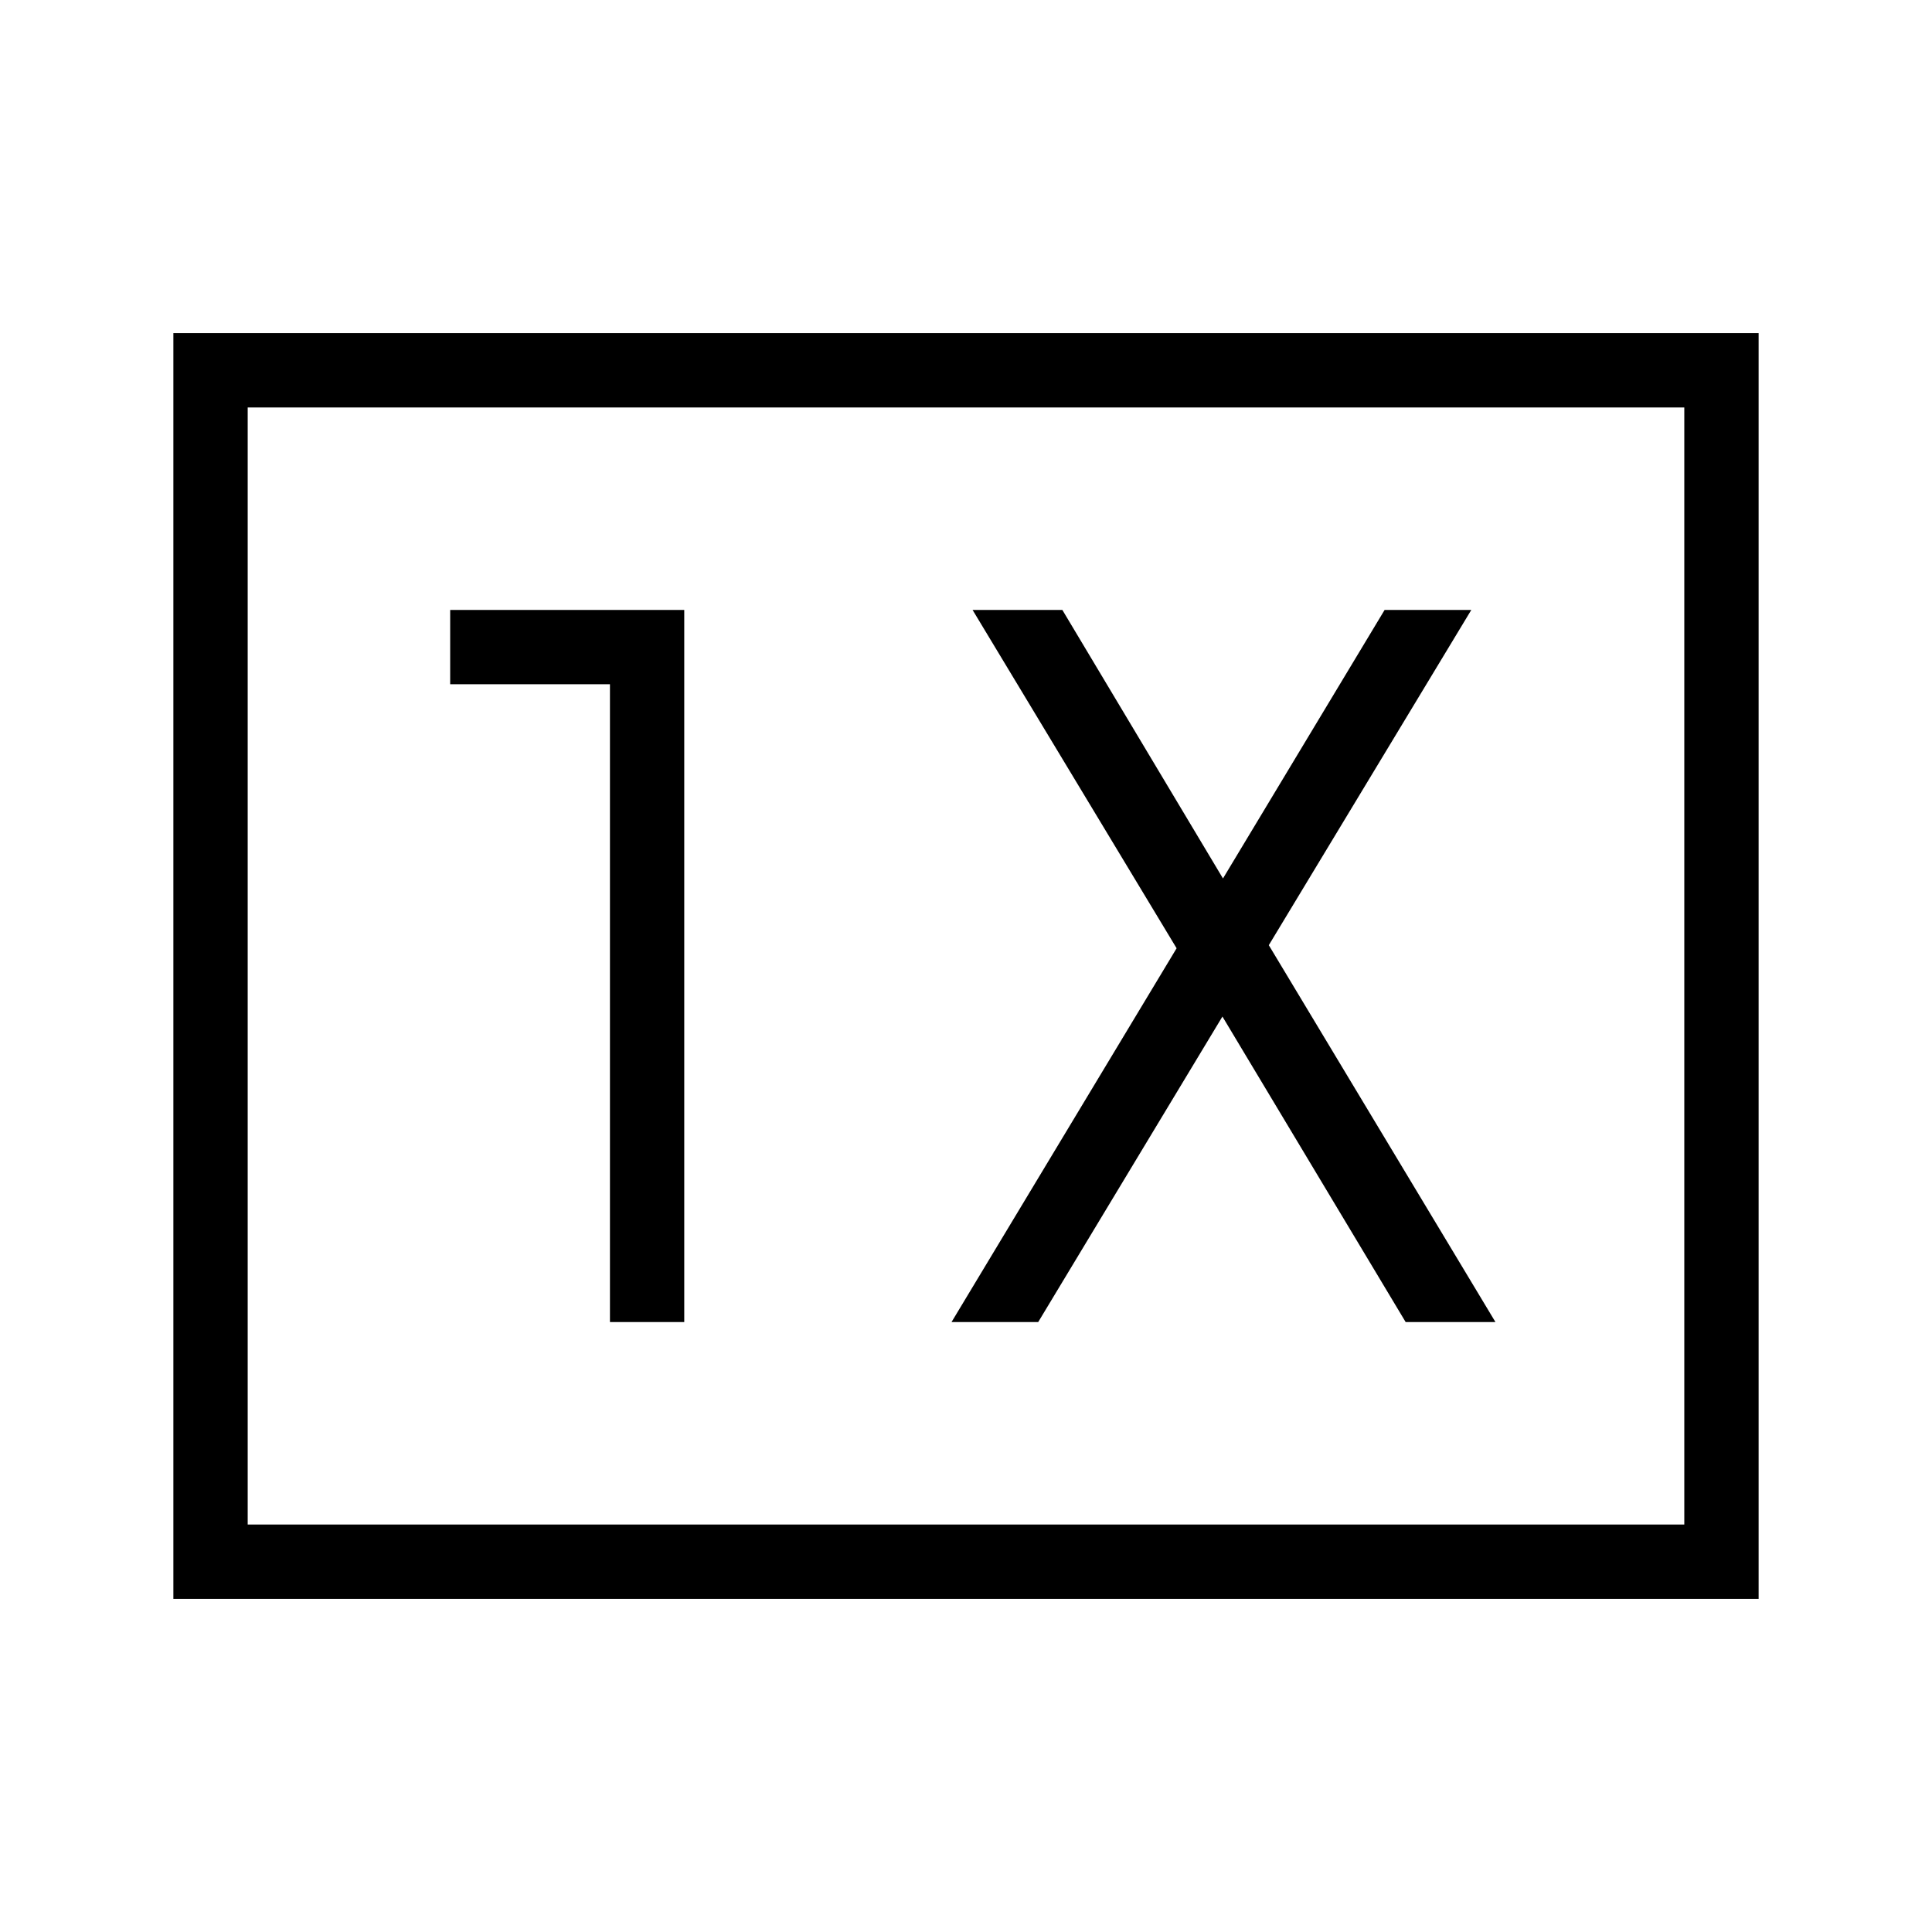 <svg xmlns="http://www.w3.org/2000/svg" height="24" viewBox="0 -960 960 960" width="24"><path d="M303.08-303.08H340v-353.84H223.69V-620h79.39v316.92Zm169.73 0h43.07l91.54-151.8 91.04 151.8h44.62L630.46-490.35l100.62-166.57H688L607.69-523.5l-79.81-133.42h-44.61l101.38 168.11-111.84 185.73ZM86.15-165.54v-628.92h787.7v628.92H86.15Zm36.93-36.92h713.84v-555.08H123.08v555.08Zm0 0v-555.08 555.08Z"/></svg>